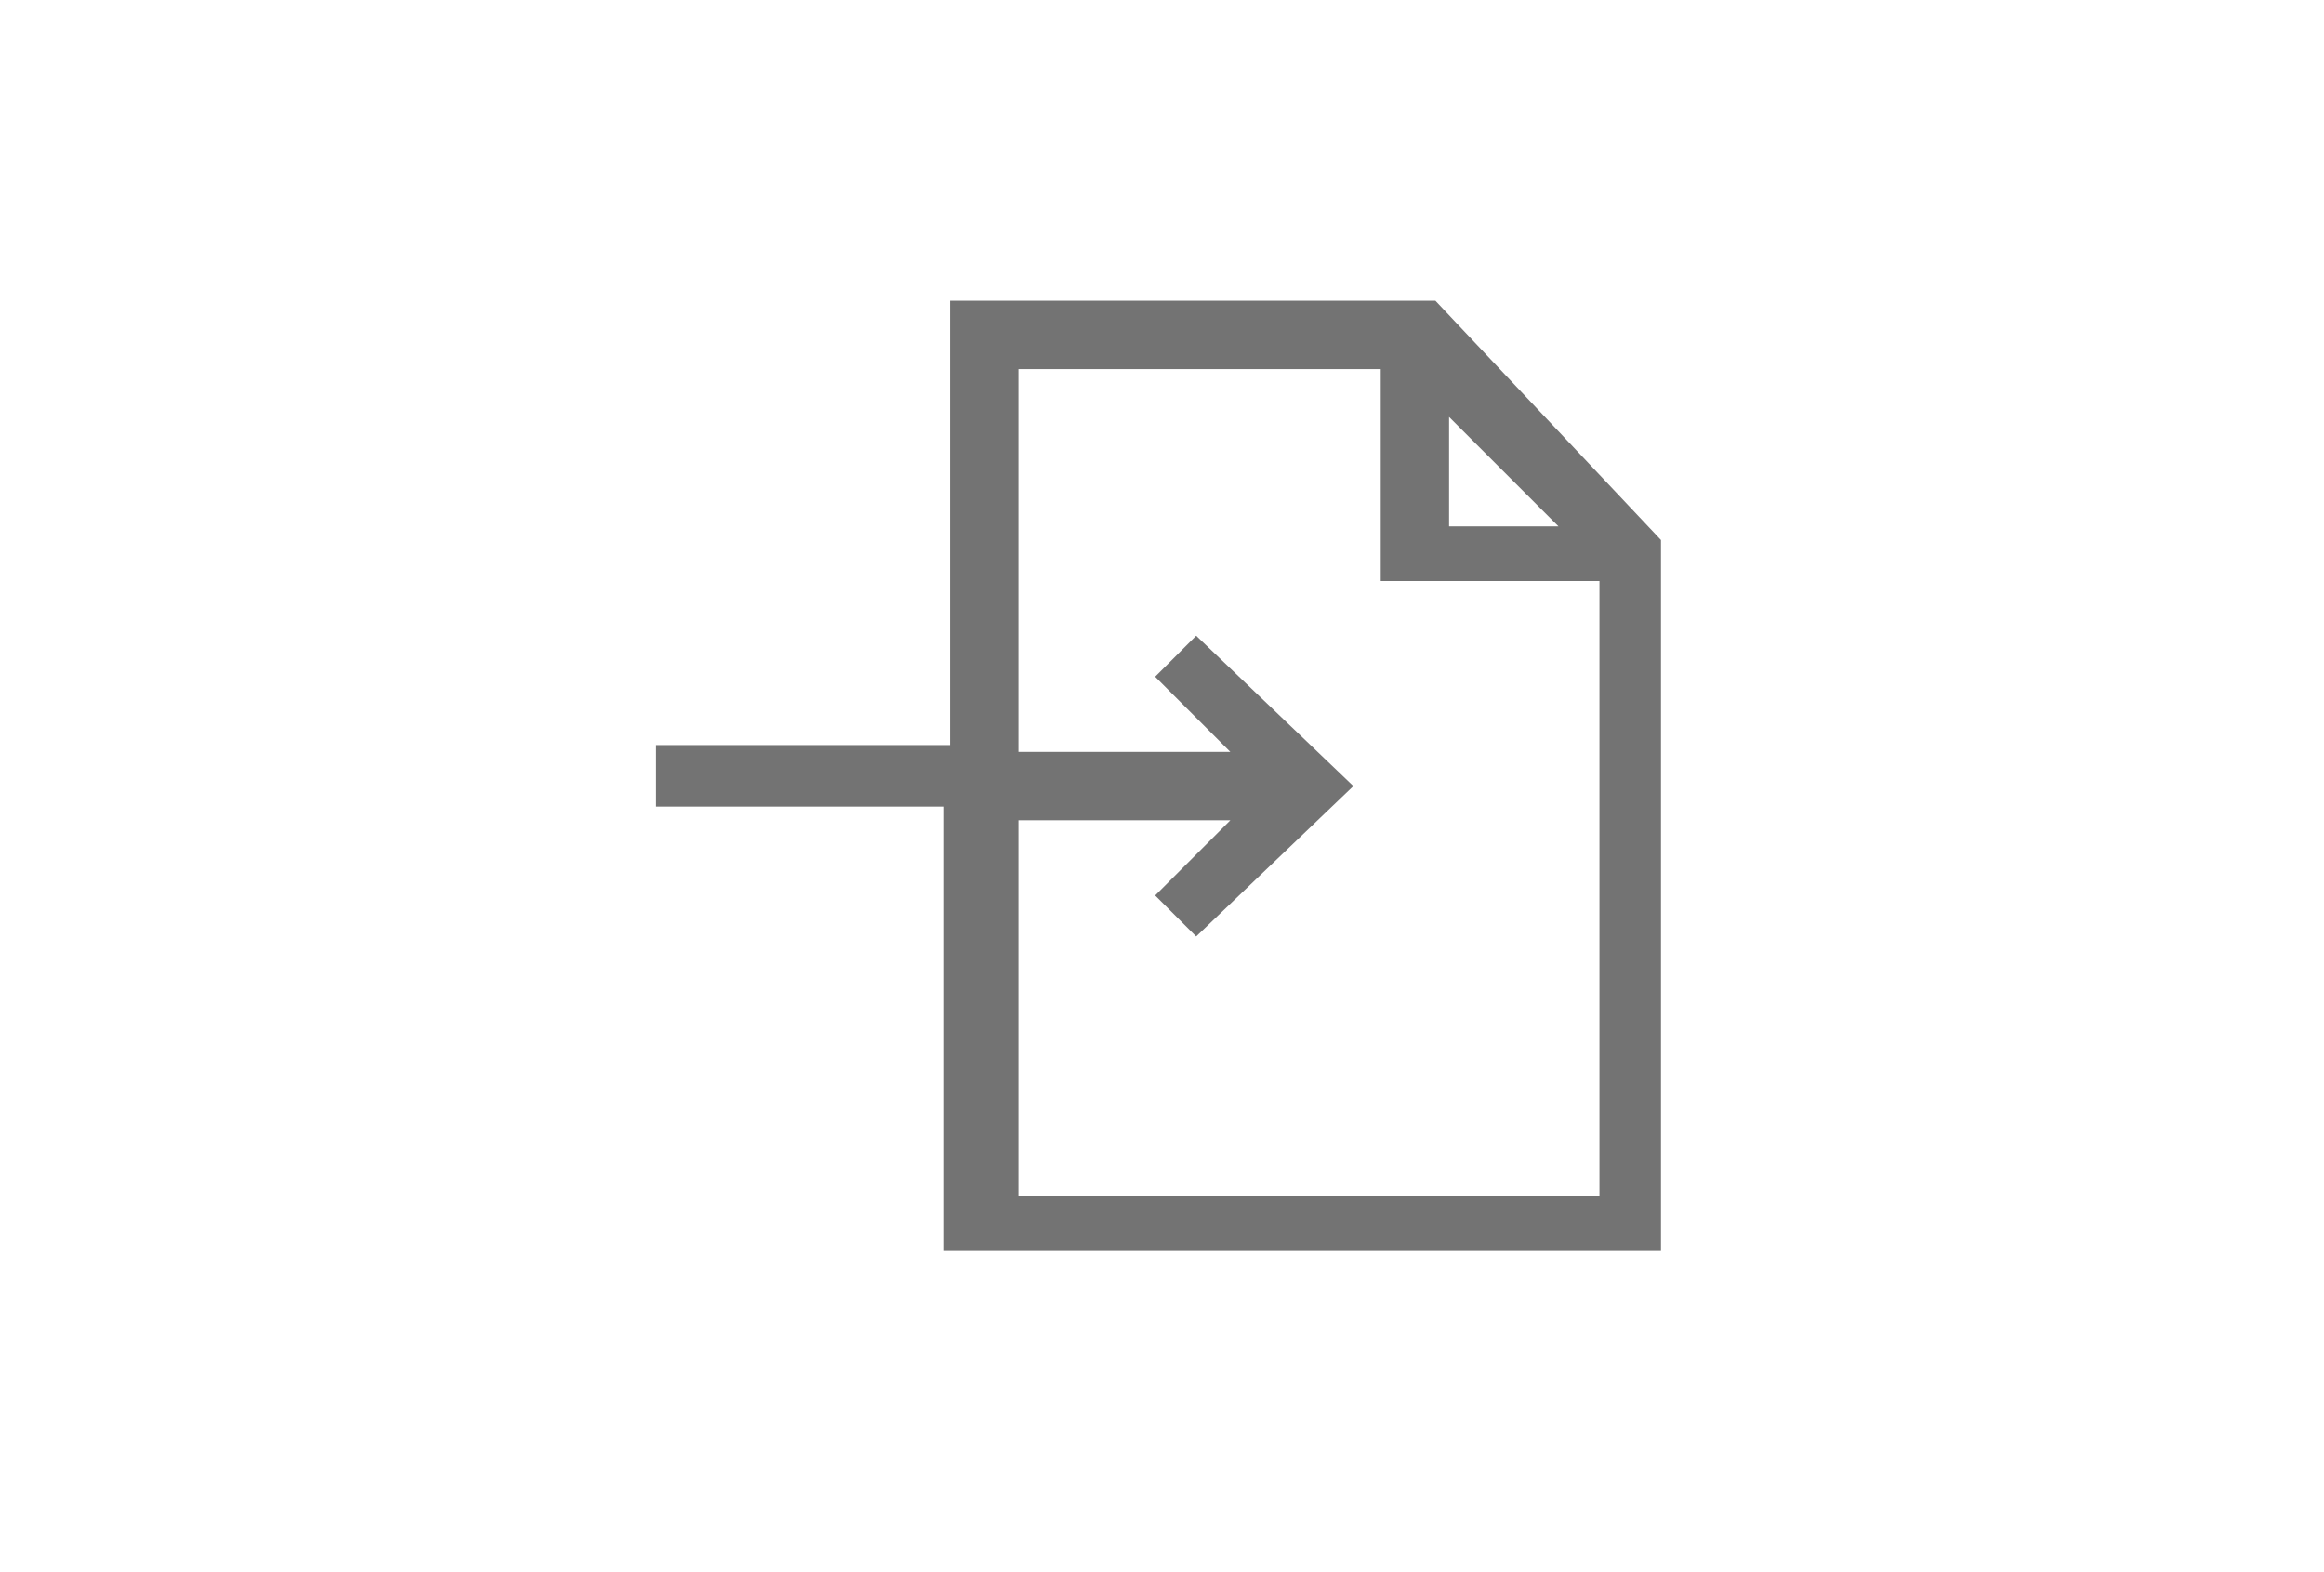 <?xml version="1.0" encoding="utf-8"?>
<!-- Generator: Adobe Illustrator 22.1.0, SVG Export Plug-In . SVG Version: 6.00 Build 0)  -->
<svg version="1.1" id="Layer_1" xmlns="http://www.w3.org/2000/svg" xmlns:xlink="http://www.w3.org/1999/xlink" x="0px" y="0px"
	 viewBox="0 0 34 23" style="enable-background:new 0 0 34 23;" xml:space="preserve">
<style type="text/css">
	.st0{fill:#737373;}
</style>
<path class="st0" d="M21,4.4h-7.1v6.5H9.6v0.9h4.2v6.5h10.5V7.9L21,4.4z M21.2,6.1l1.6,1.6h-1.6V6.1z M14.9,17.6V12H18l-1.1,1.1
	l0.6,0.6l2.3-2.2l-2.3-2.2l-0.6,0.6L18,11h-3.1V5.4h5.3v3.1h3.2v9H14.9z"/>
</svg>
